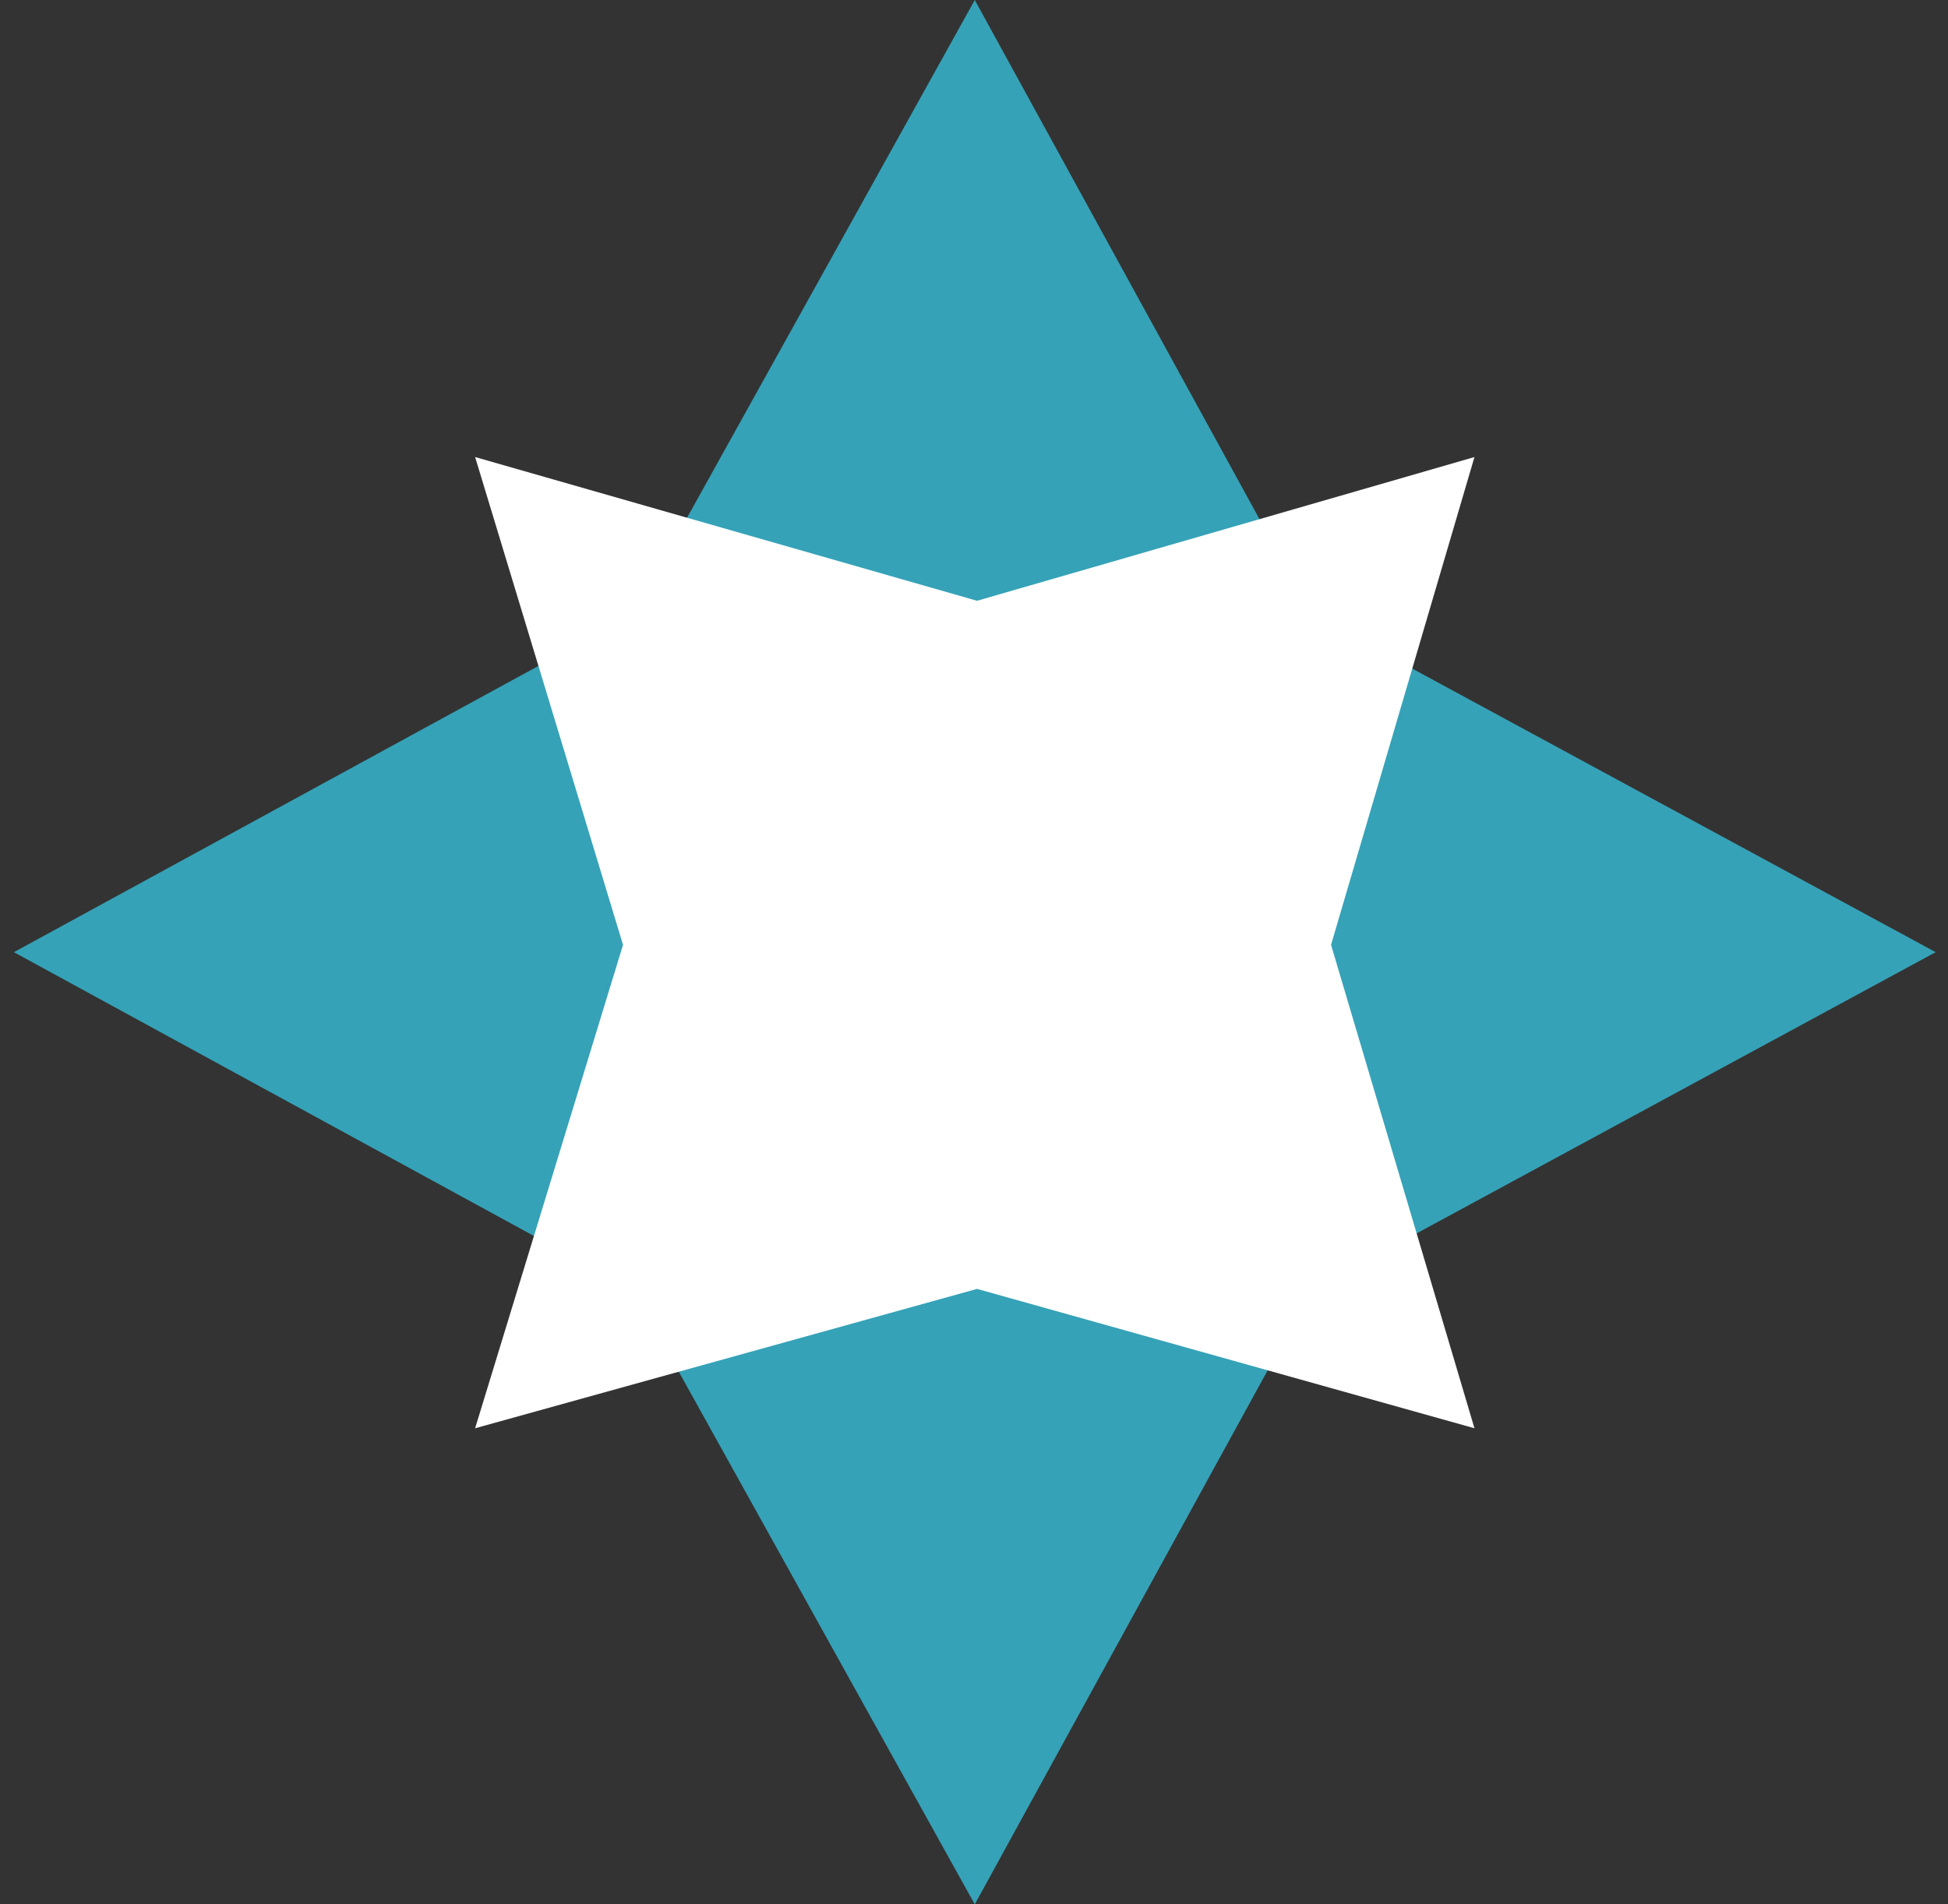 <svg width="90" height="88" viewBox="0 0 90 88" fill="none" xmlns="http://www.w3.org/2000/svg">
<rect x="0" y="0" width="90" height="88" fill="#333333" stroke="none"/>
<path d="M45.036 0L60.595 28.374L89.431 44L60.595 59.626L45.036 88L29.27 59.626L0.642 44L29.27 28.374L45.036 0Z" fill="#35A2B7"/>
<path d="M68.122 21.12L61.496 43.661L68.122 66L45.14 59.56L21.951 66L28.784 43.661L21.951 21.12L45.14 27.762L68.122 21.12Z" fill="white"/>
</svg>
